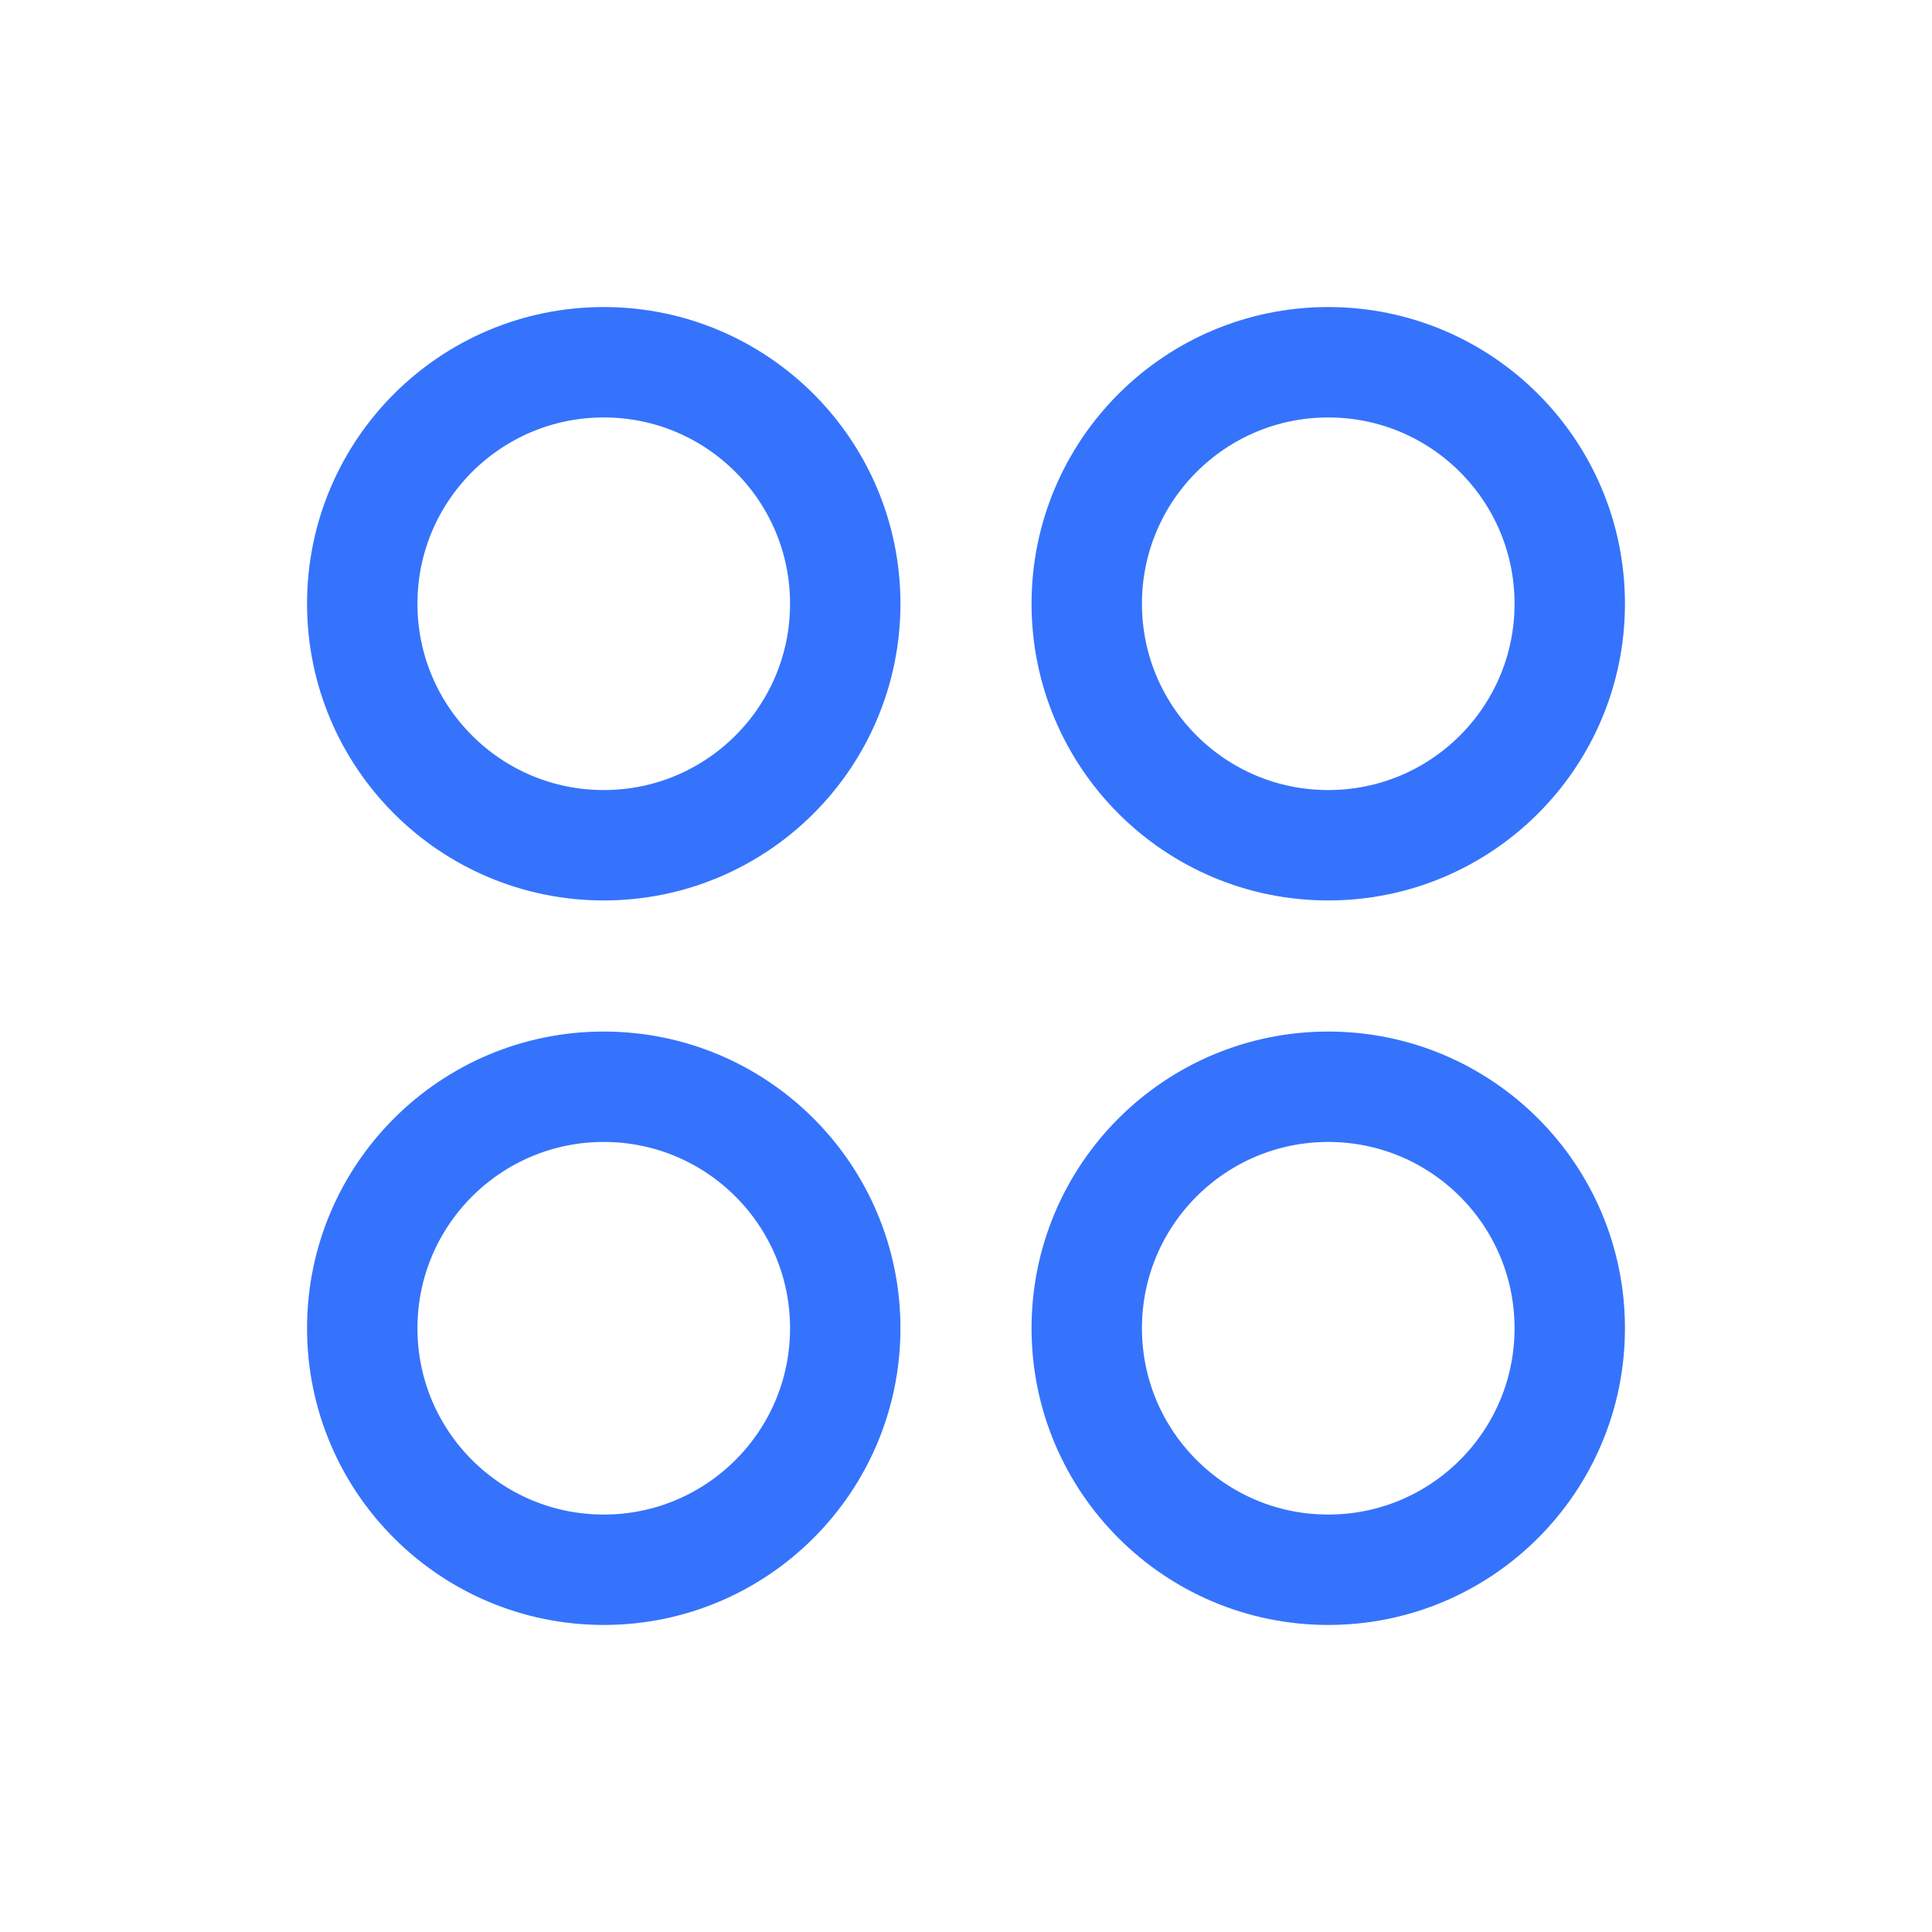 <svg width="28" height="28" viewBox="0 0 28 28" fill="none" xmlns="http://www.w3.org/2000/svg">
<path d="M8.75 12.25C10.683 12.25 12.25 10.683 12.25 8.75C12.25 6.817 10.683 5.25 8.75 5.25C6.817 5.25 5.25 6.817 5.25 8.75C5.25 10.683 6.817 12.25 8.75 12.25Z" stroke="#3573FC" stroke-width="1.6" stroke-linecap="round" strokeLinejoin="round"/>
<path d="M19.25 12.25C21.183 12.25 22.75 10.683 22.75 8.75C22.75 6.817 21.183 5.25 19.25 5.25C17.317 5.25 15.75 6.817 15.75 8.75C15.75 10.683 17.317 12.25 19.25 12.25Z" stroke="#3573FC" stroke-width="1.6" stroke-linecap="round" strokeLinejoin="round"/>
<path d="M8.75 22.75C10.683 22.75 12.25 21.183 12.25 19.25C12.25 17.317 10.683 15.75 8.75 15.75C6.817 15.75 5.25 17.317 5.25 19.25C5.25 21.183 6.817 22.75 8.75 22.75Z" stroke="#3573FC" stroke-width="1.6" stroke-linecap="round" strokeLinejoin="round"/>
<path d="M19.25 22.75C21.183 22.75 22.75 21.183 22.75 19.25C22.75 17.317 21.183 15.75 19.25 15.75C17.317 15.75 15.75 17.317 15.75 19.25C15.75 21.183 17.317 22.75 19.25 22.75Z" stroke="#3573FC" stroke-width="1.6" stroke-linecap="round" strokeLinejoin="round"/>
</svg>
